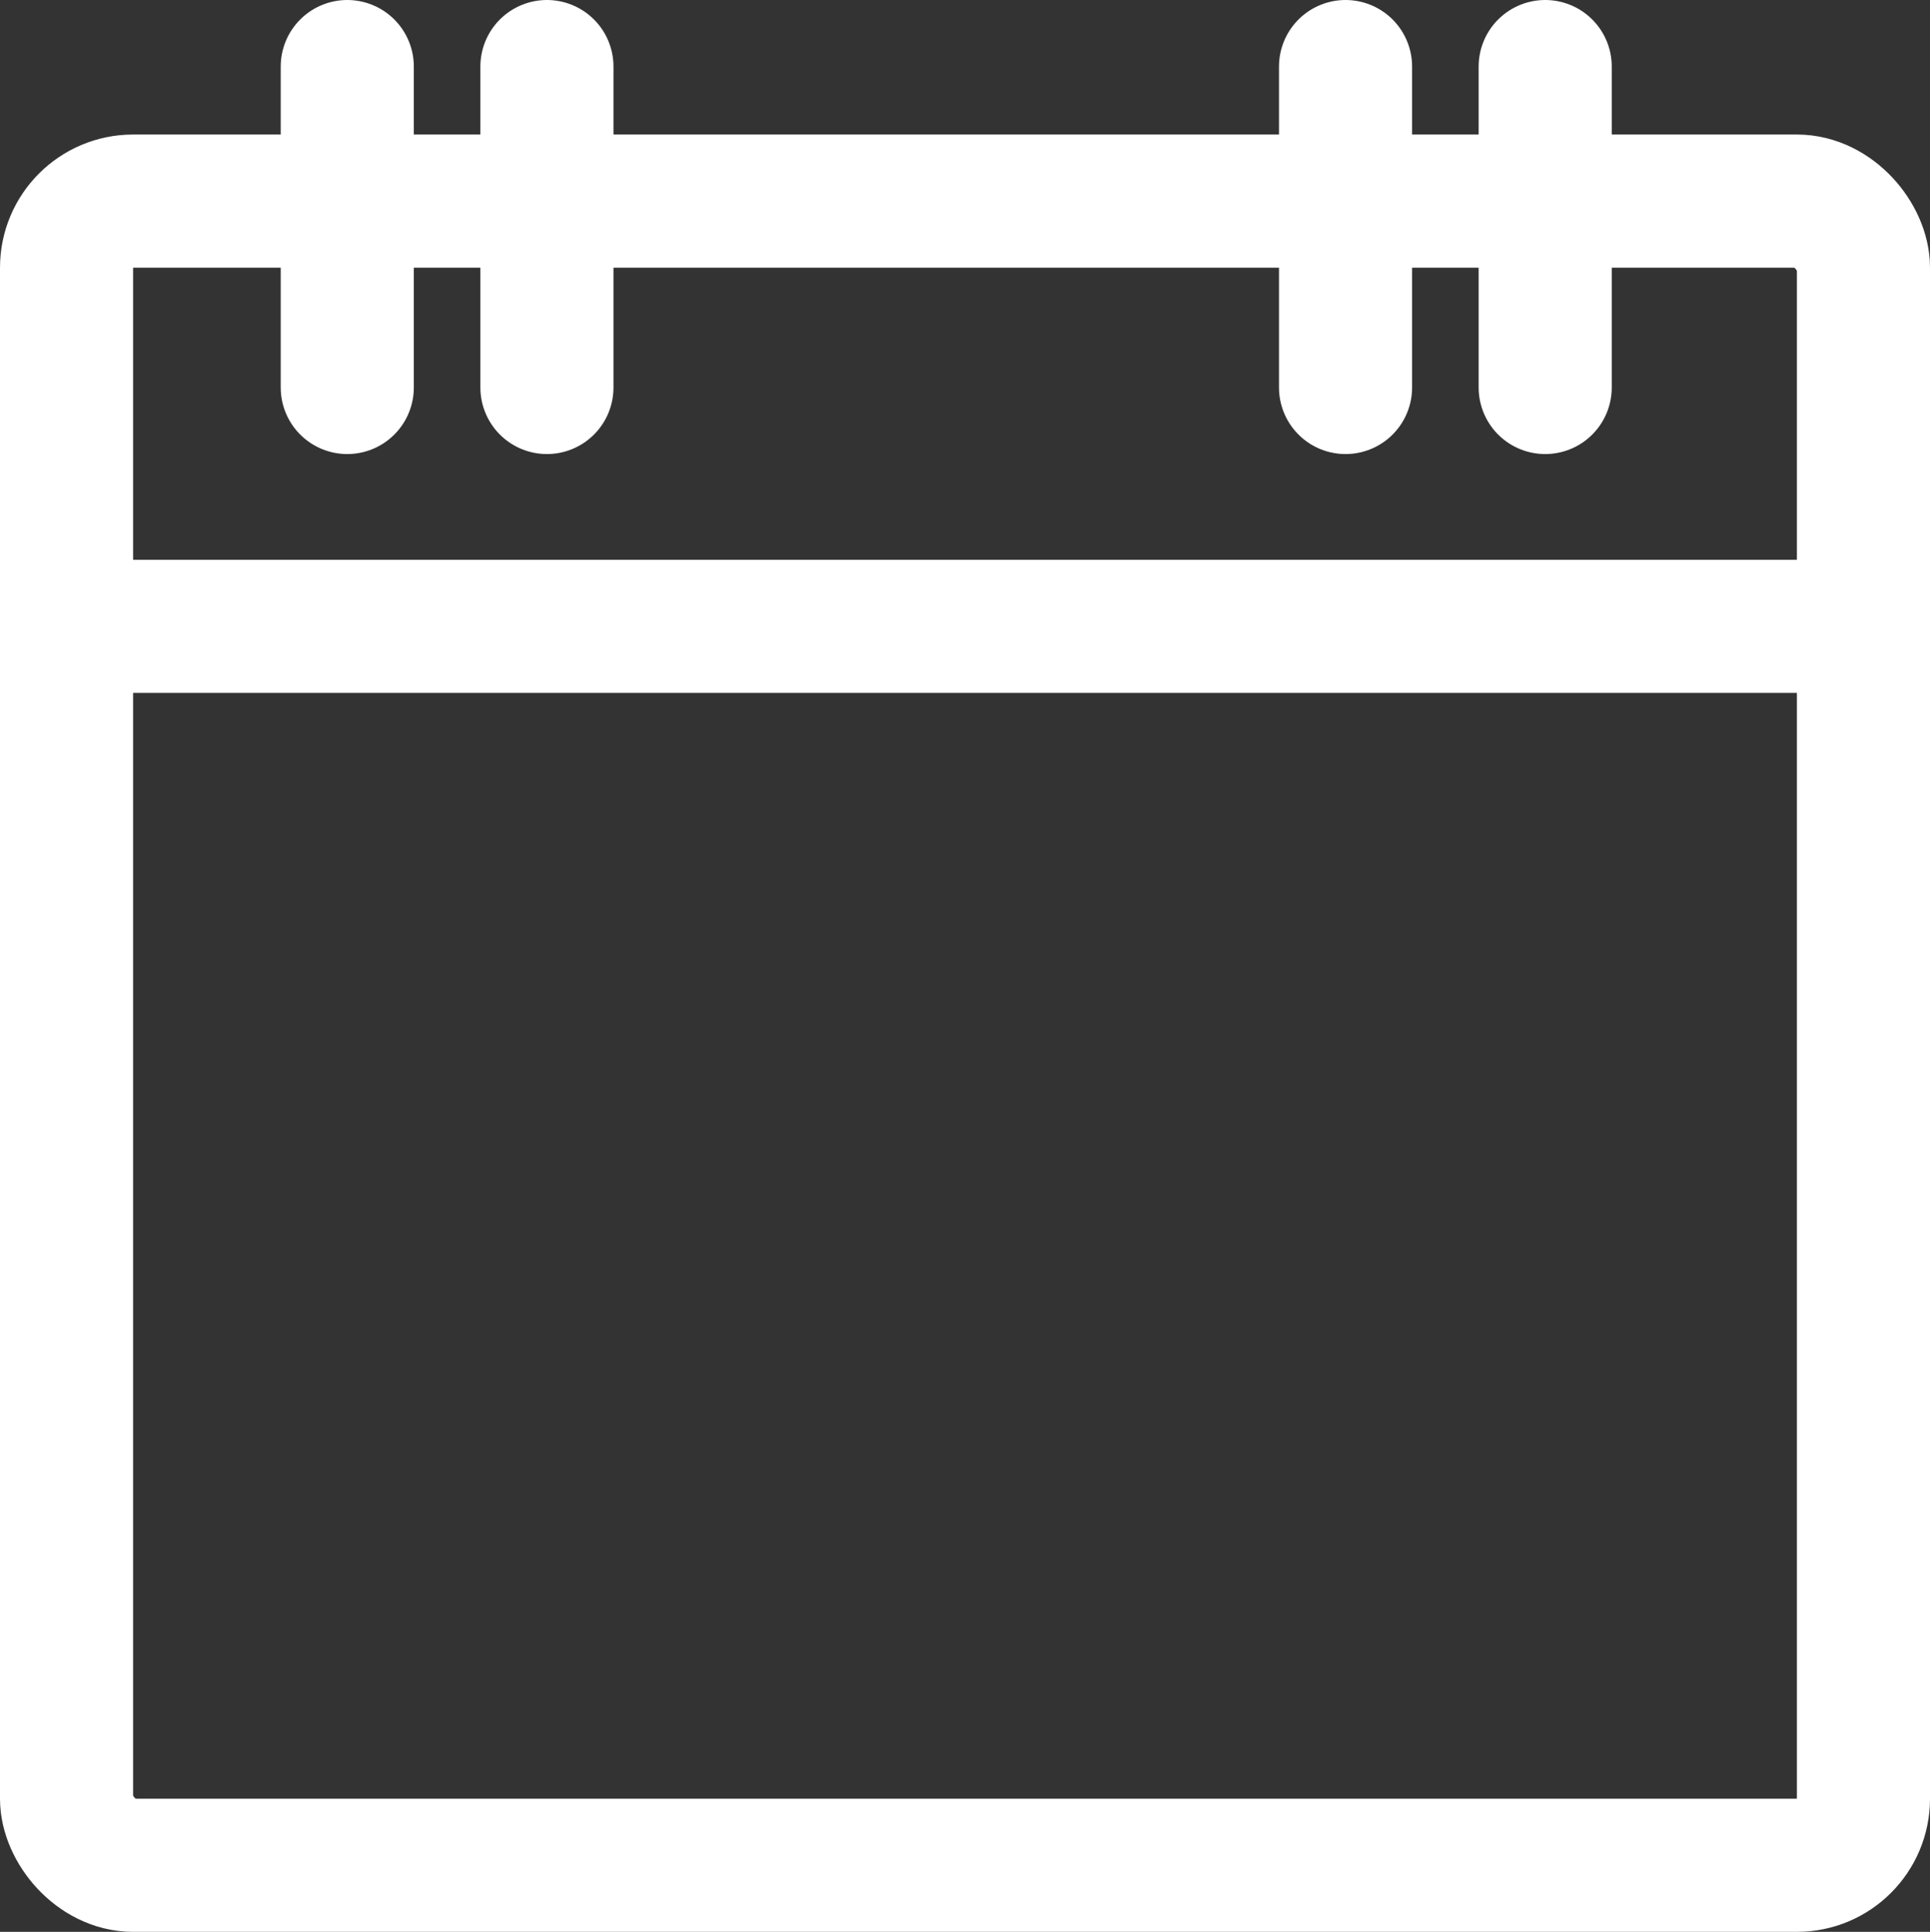 <svg xmlns="http://www.w3.org/2000/svg" width="29" height="29.021" viewBox="0 0 29 29.021">
  <rect x="0" y="0" width="29" height="29.021" fill="#333333" stroke="none"/>
  <g id="Group_3509" data-name="Group 3509" transform="translate(-155 -538.979)">
    <g id="Group_3508" data-name="Group 3508">
      <g id="Group_3507" data-name="Group 3507">
        <g id="Group_1474" data-name="Group 1474" transform="translate(-1179 399)">
          <g id="Rectangle_1287" data-name="Rectangle 1287" transform="translate(1334 142)" fill="none" stroke="#fff" stroke-width="2">
            <rect width="29" height="27" rx="2" stroke="none"/>
            <rect x="1" y="1" width="27" height="25" rx="1" fill="none"/>
          </g>
          <path id="Path_6058" data-name="Path 6058" d="M-15450.782,140.979V145.8" transform="translate(16790)" fill="none" stroke="#fff" stroke-linecap="round" stroke-width="2"/>
          <path id="Path_6059" data-name="Path 6059" d="M-15450.782,140.979V145.8" transform="translate(16793)" fill="none" stroke="#fff" stroke-linecap="round" stroke-width="2"/>
          <path id="Path_6062" data-name="Path 6062" d="M-15450.782,120.282V145.8" transform="translate(1481.605 15600.17) rotate(90)" fill="none" stroke="#fff" stroke-linecap="round" stroke-width="2"/>
          <path id="Path_6060" data-name="Path 6060" d="M-15450.782,140.979V145.8" transform="translate(16805)" fill="none" stroke="#fff" stroke-linecap="round" stroke-width="2"/>
          <path id="Path_6061" data-name="Path 6061" d="M-15450.782,140.979V145.8" transform="translate(16808)" fill="none" stroke="#fff" stroke-linecap="round" stroke-width="2"/>
        </g>
      </g>
    </g>
  </g>
</svg>
